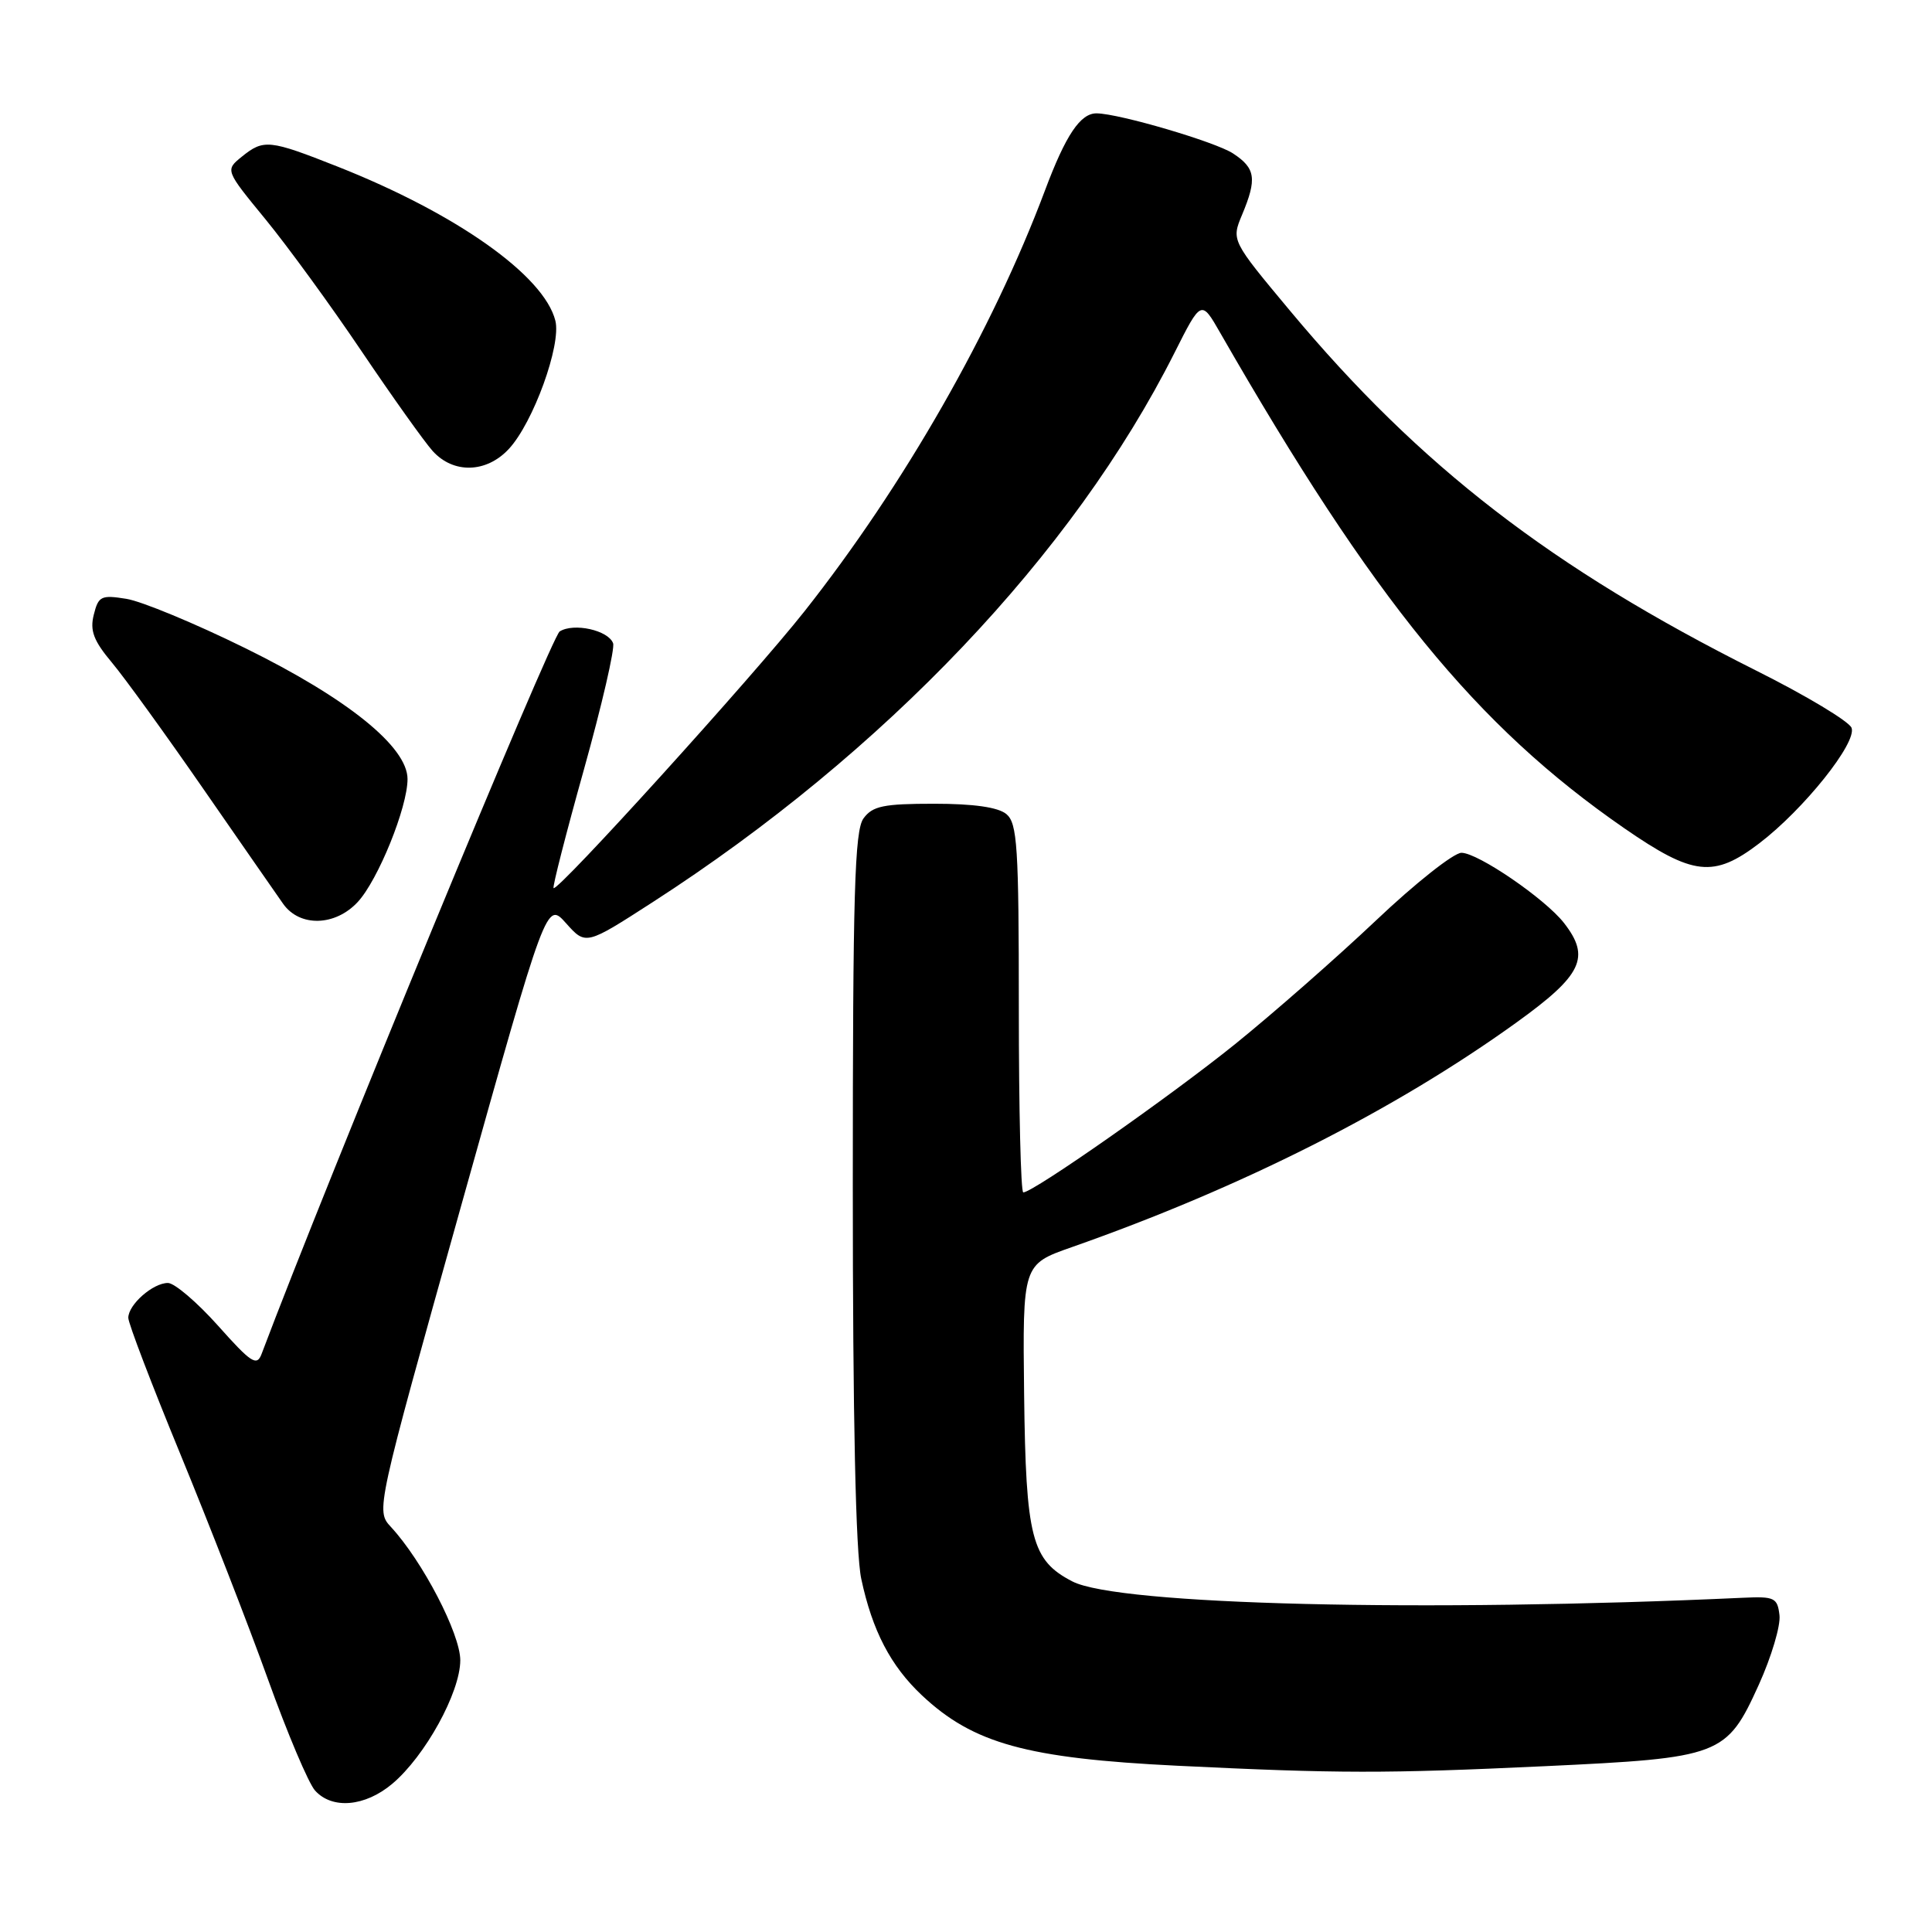 <?xml version="1.0" encoding="UTF-8" standalone="no"?>
<!DOCTYPE svg PUBLIC "-//W3C//DTD SVG 1.1//EN" "http://www.w3.org/Graphics/SVG/1.1/DTD/svg11.dtd" >
<svg xmlns="http://www.w3.org/2000/svg" xmlns:xlink="http://www.w3.org/1999/xlink" version="1.1" viewBox="0 0 256 256">
 <g >
 <path fill="currentColor"
d=" M 51.98 236.36 C 56.33 232.70 60.98 224.26 60.99 220.00 C 60.99 216.49 56.00 206.87 51.80 202.33 C 49.80 200.16 49.80 200.16 61.10 159.79 C 72.41 119.42 72.41 119.42 75.01 122.34 C 77.62 125.26 77.62 125.26 86.50 119.53 C 117.19 99.73 142.21 73.40 155.61 46.78 C 159.17 39.71 159.17 39.71 161.69 44.11 C 182.02 79.53 195.60 96.18 215.23 109.75 C 224.35 116.05 227.07 116.36 233.12 111.74 C 239.02 107.24 246.09 98.39 245.34 96.44 C 245.01 95.59 239.33 92.17 232.71 88.86 C 205.60 75.27 188.15 61.80 170.98 41.23 C 163.16 31.86 163.16 31.86 164.58 28.46 C 166.58 23.68 166.37 22.29 163.38 20.33 C 161.04 18.80 148.34 15.06 145.32 15.02 C 143.16 14.99 141.22 17.88 138.47 25.22 C 131.50 43.80 119.76 64.34 106.60 81.00 C 99.74 89.68 73.88 118.21 73.35 117.68 C 73.19 117.52 75.00 110.44 77.38 101.94 C 79.75 93.45 81.49 85.93 81.24 85.24 C 80.61 83.51 76.03 82.49 74.16 83.67 C 73.05 84.37 43.44 156.12 34.66 179.41 C 34.03 181.08 33.29 180.60 28.89 175.66 C 26.11 172.55 23.12 170.00 22.25 170.00 C 20.26 170.00 17.00 172.87 17.00 174.62 C 17.00 175.34 20.11 183.48 23.91 192.71 C 27.71 201.95 32.93 215.35 35.50 222.50 C 38.07 229.65 40.88 236.29 41.74 237.25 C 44.01 239.78 48.37 239.40 51.98 236.36 Z  M 204.68 234.03 C 228.06 232.93 228.77 232.66 233.05 223.24 C 234.72 219.55 235.96 215.40 235.79 214.02 C 235.52 211.71 235.13 211.52 231.00 211.71 C 188.70 213.66 148.14 212.67 142.10 209.55 C 136.68 206.75 135.93 203.82 135.70 184.73 C 135.50 167.54 135.50 167.54 142.00 165.26 C 164.50 157.36 184.78 147.12 200.92 135.50 C 209.67 129.20 210.79 126.85 207.23 122.29 C 204.73 119.09 195.83 113.00 193.65 113.00 C 192.63 113.00 187.53 117.03 182.32 121.97 C 177.11 126.90 168.72 134.26 163.67 138.34 C 155.10 145.25 136.90 158.00 135.59 158.00 C 135.26 158.00 135.00 147.03 135.00 133.62 C 135.00 112.17 134.80 109.08 133.35 107.87 C 132.25 106.96 129.01 106.50 123.77 106.50 C 117.07 106.50 115.62 106.80 114.42 108.44 C 113.24 110.05 113.00 118.34 113.00 157.14 C 113.00 187.92 113.38 205.71 114.12 209.20 C 115.58 216.06 118.01 220.74 122.16 224.64 C 128.97 231.04 136.07 232.99 156.00 233.97 C 177.35 235.01 183.52 235.02 204.68 234.03 Z  M 47.41 119.51 C 50.10 116.60 54.00 106.98 54.00 103.23 C 54.00 98.96 46.02 92.53 32.45 85.86 C 25.83 82.60 18.76 79.67 16.75 79.35 C 13.41 78.81 13.04 78.99 12.43 81.44 C 11.89 83.56 12.40 84.90 14.84 87.81 C 16.54 89.84 21.97 97.35 26.92 104.50 C 31.87 111.65 36.64 118.51 37.51 119.75 C 39.70 122.86 44.41 122.75 47.41 119.51 Z  M 67.43 59.48 C 70.66 56.00 74.39 45.70 73.59 42.50 C 72.09 36.51 60.48 28.30 44.72 22.07 C 35.66 18.49 34.94 18.42 32.03 20.77 C 29.84 22.55 29.84 22.55 35.18 29.06 C 38.12 32.65 43.85 40.51 47.91 46.54 C 51.98 52.57 56.21 58.51 57.32 59.75 C 60.07 62.81 64.46 62.69 67.43 59.48 Z "/>
</g>
</svg>